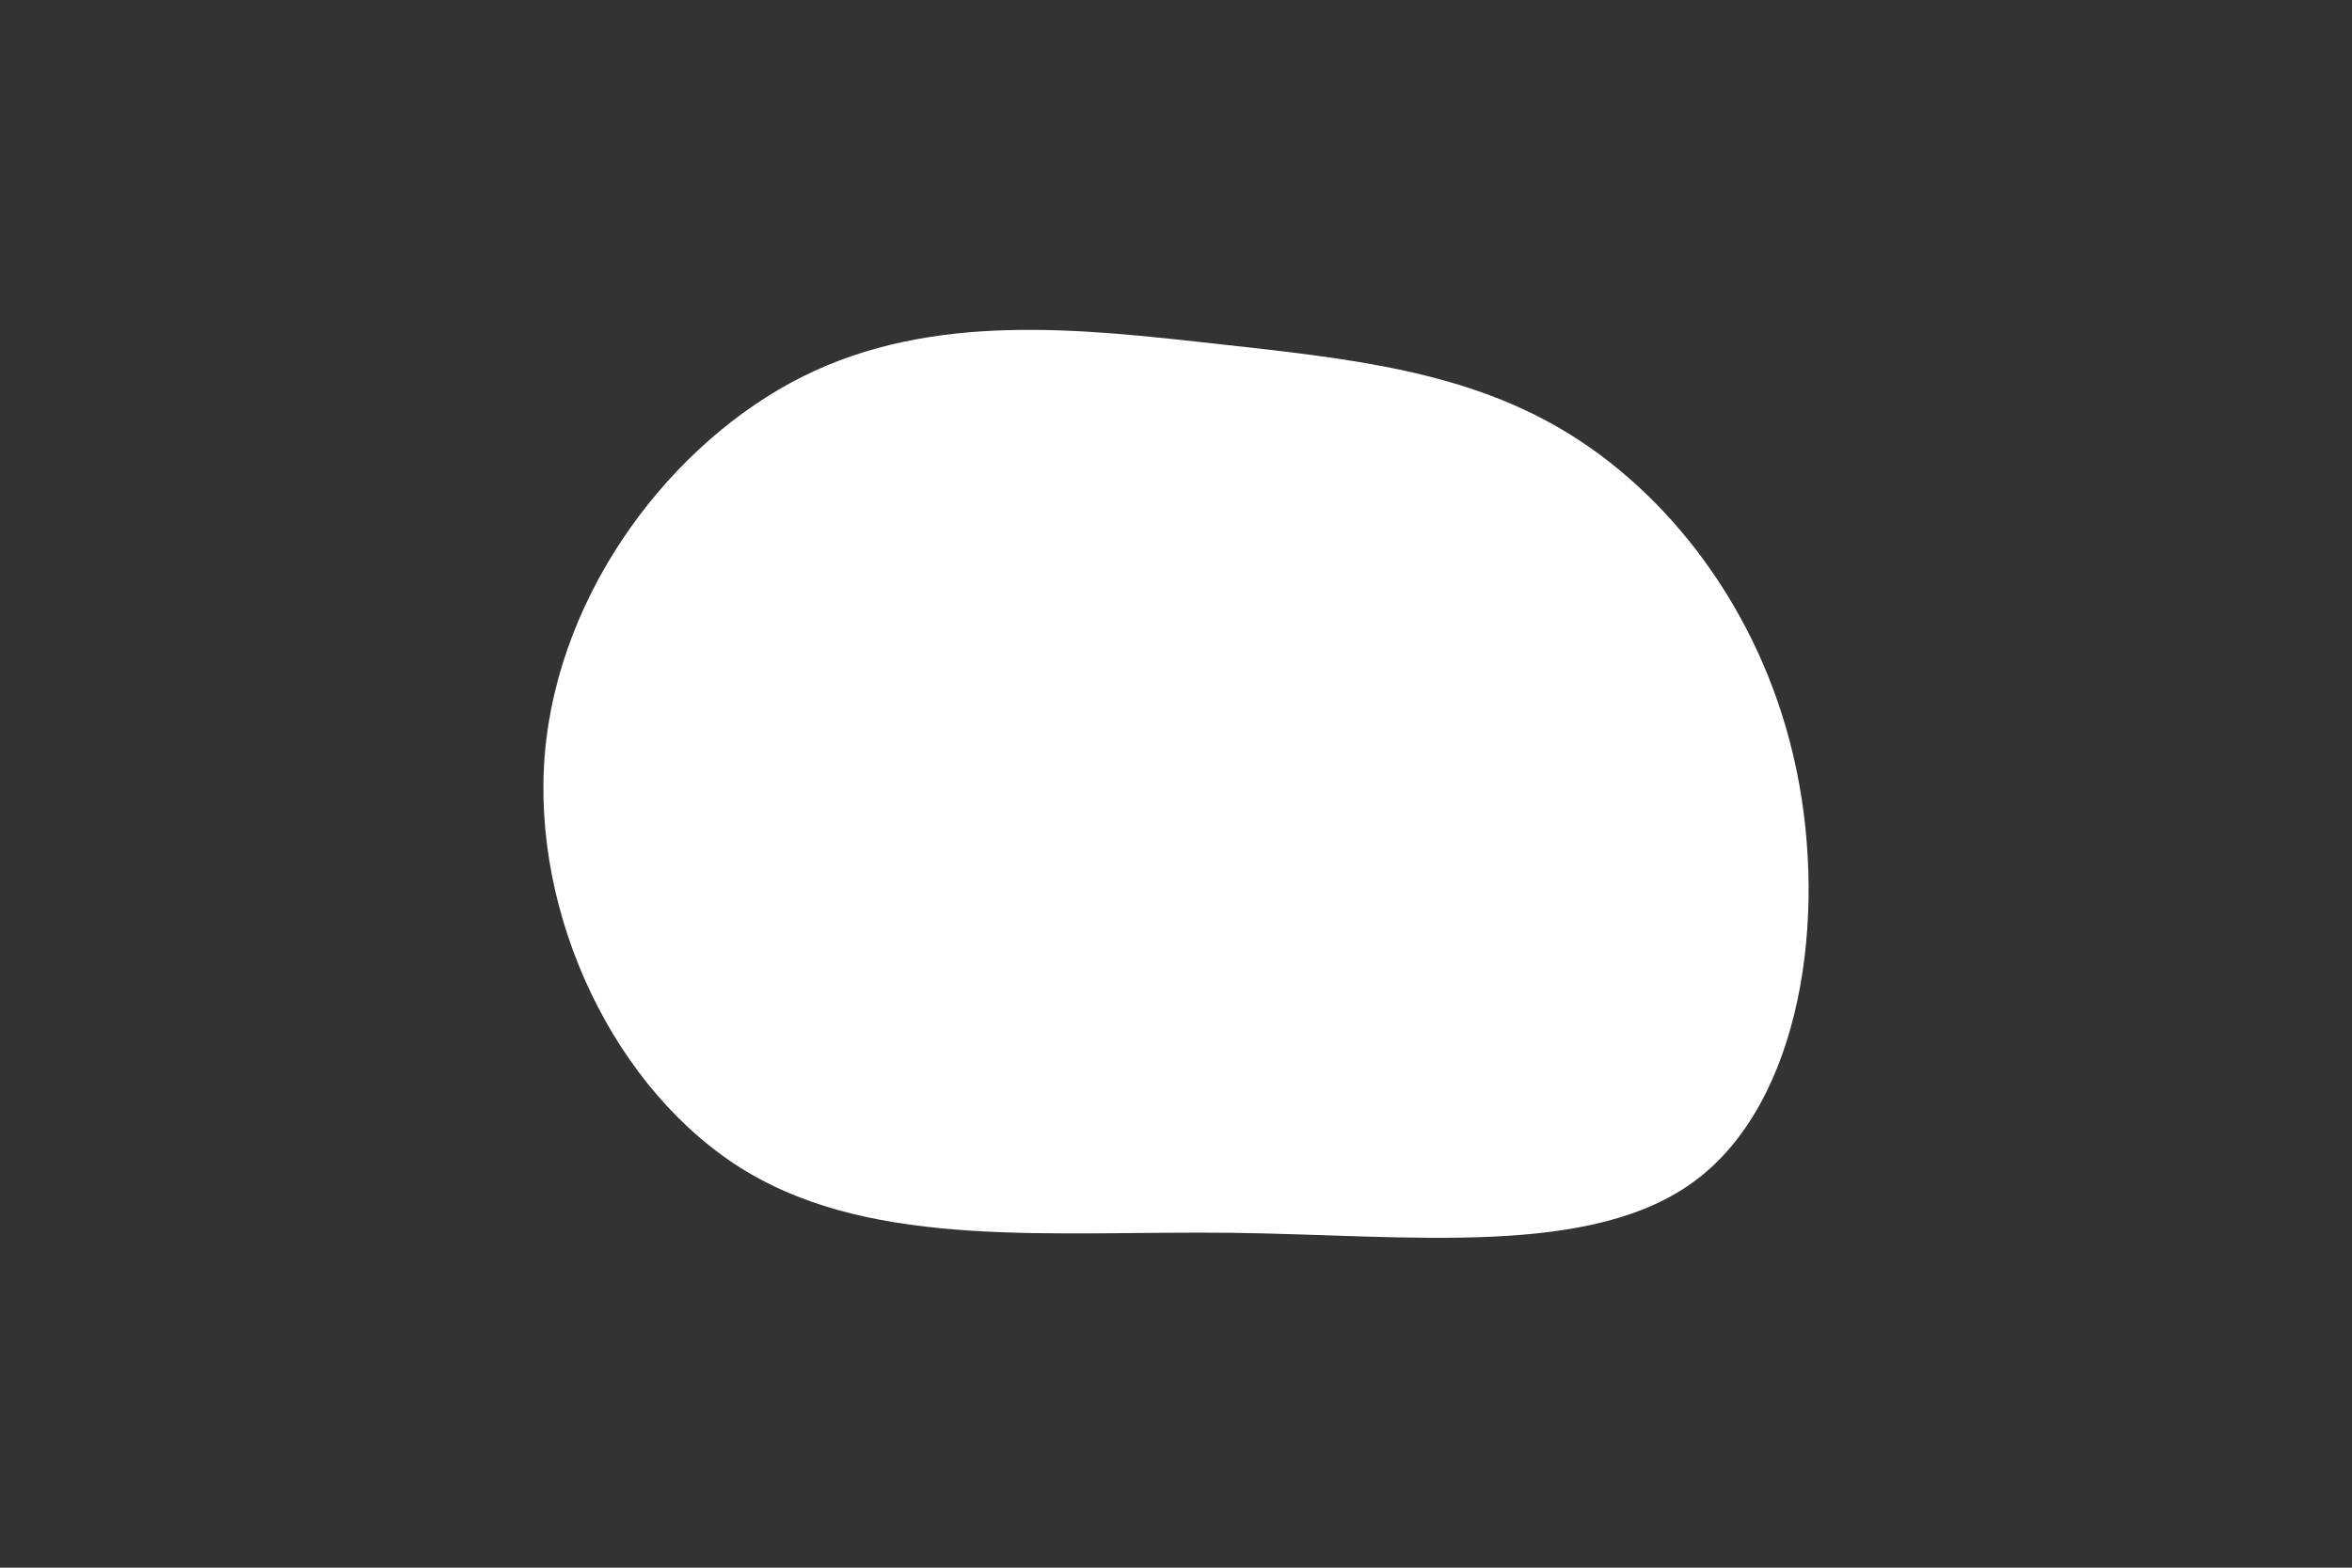 <svg id="visual" viewBox="0 0 900 600" width="900" height="600" xmlns="http://www.w3.org/2000/svg" xmlns:xlink="http://www.w3.org/1999/xlink" version="1.1"><rect x="0" y="0" width="900" height="600" fill="#333333" stroke="none"/><g transform="translate(470.719 282.733)"><path d="M130.8 -116C170.6 -91 204.8 -45.5 216.7 11.9C228.6 69.3 218.3 138.6 178.4 168.8C138.6 198.9 69.3 190 0.8 189.1C-67.6 188.3 -135.3 195.6 -185.3 165.5C-235.3 135.3 -267.6 67.6 -262.2 5.4C-256.8 -56.8 -213.6 -113.6 -163.6 -138.6C-113.6 -163.6 -56.8 -156.8 -5.7 -151.2C45.5 -145.5 91 -141 130.8 -116" fill="#ffffff"></path></g></svg>